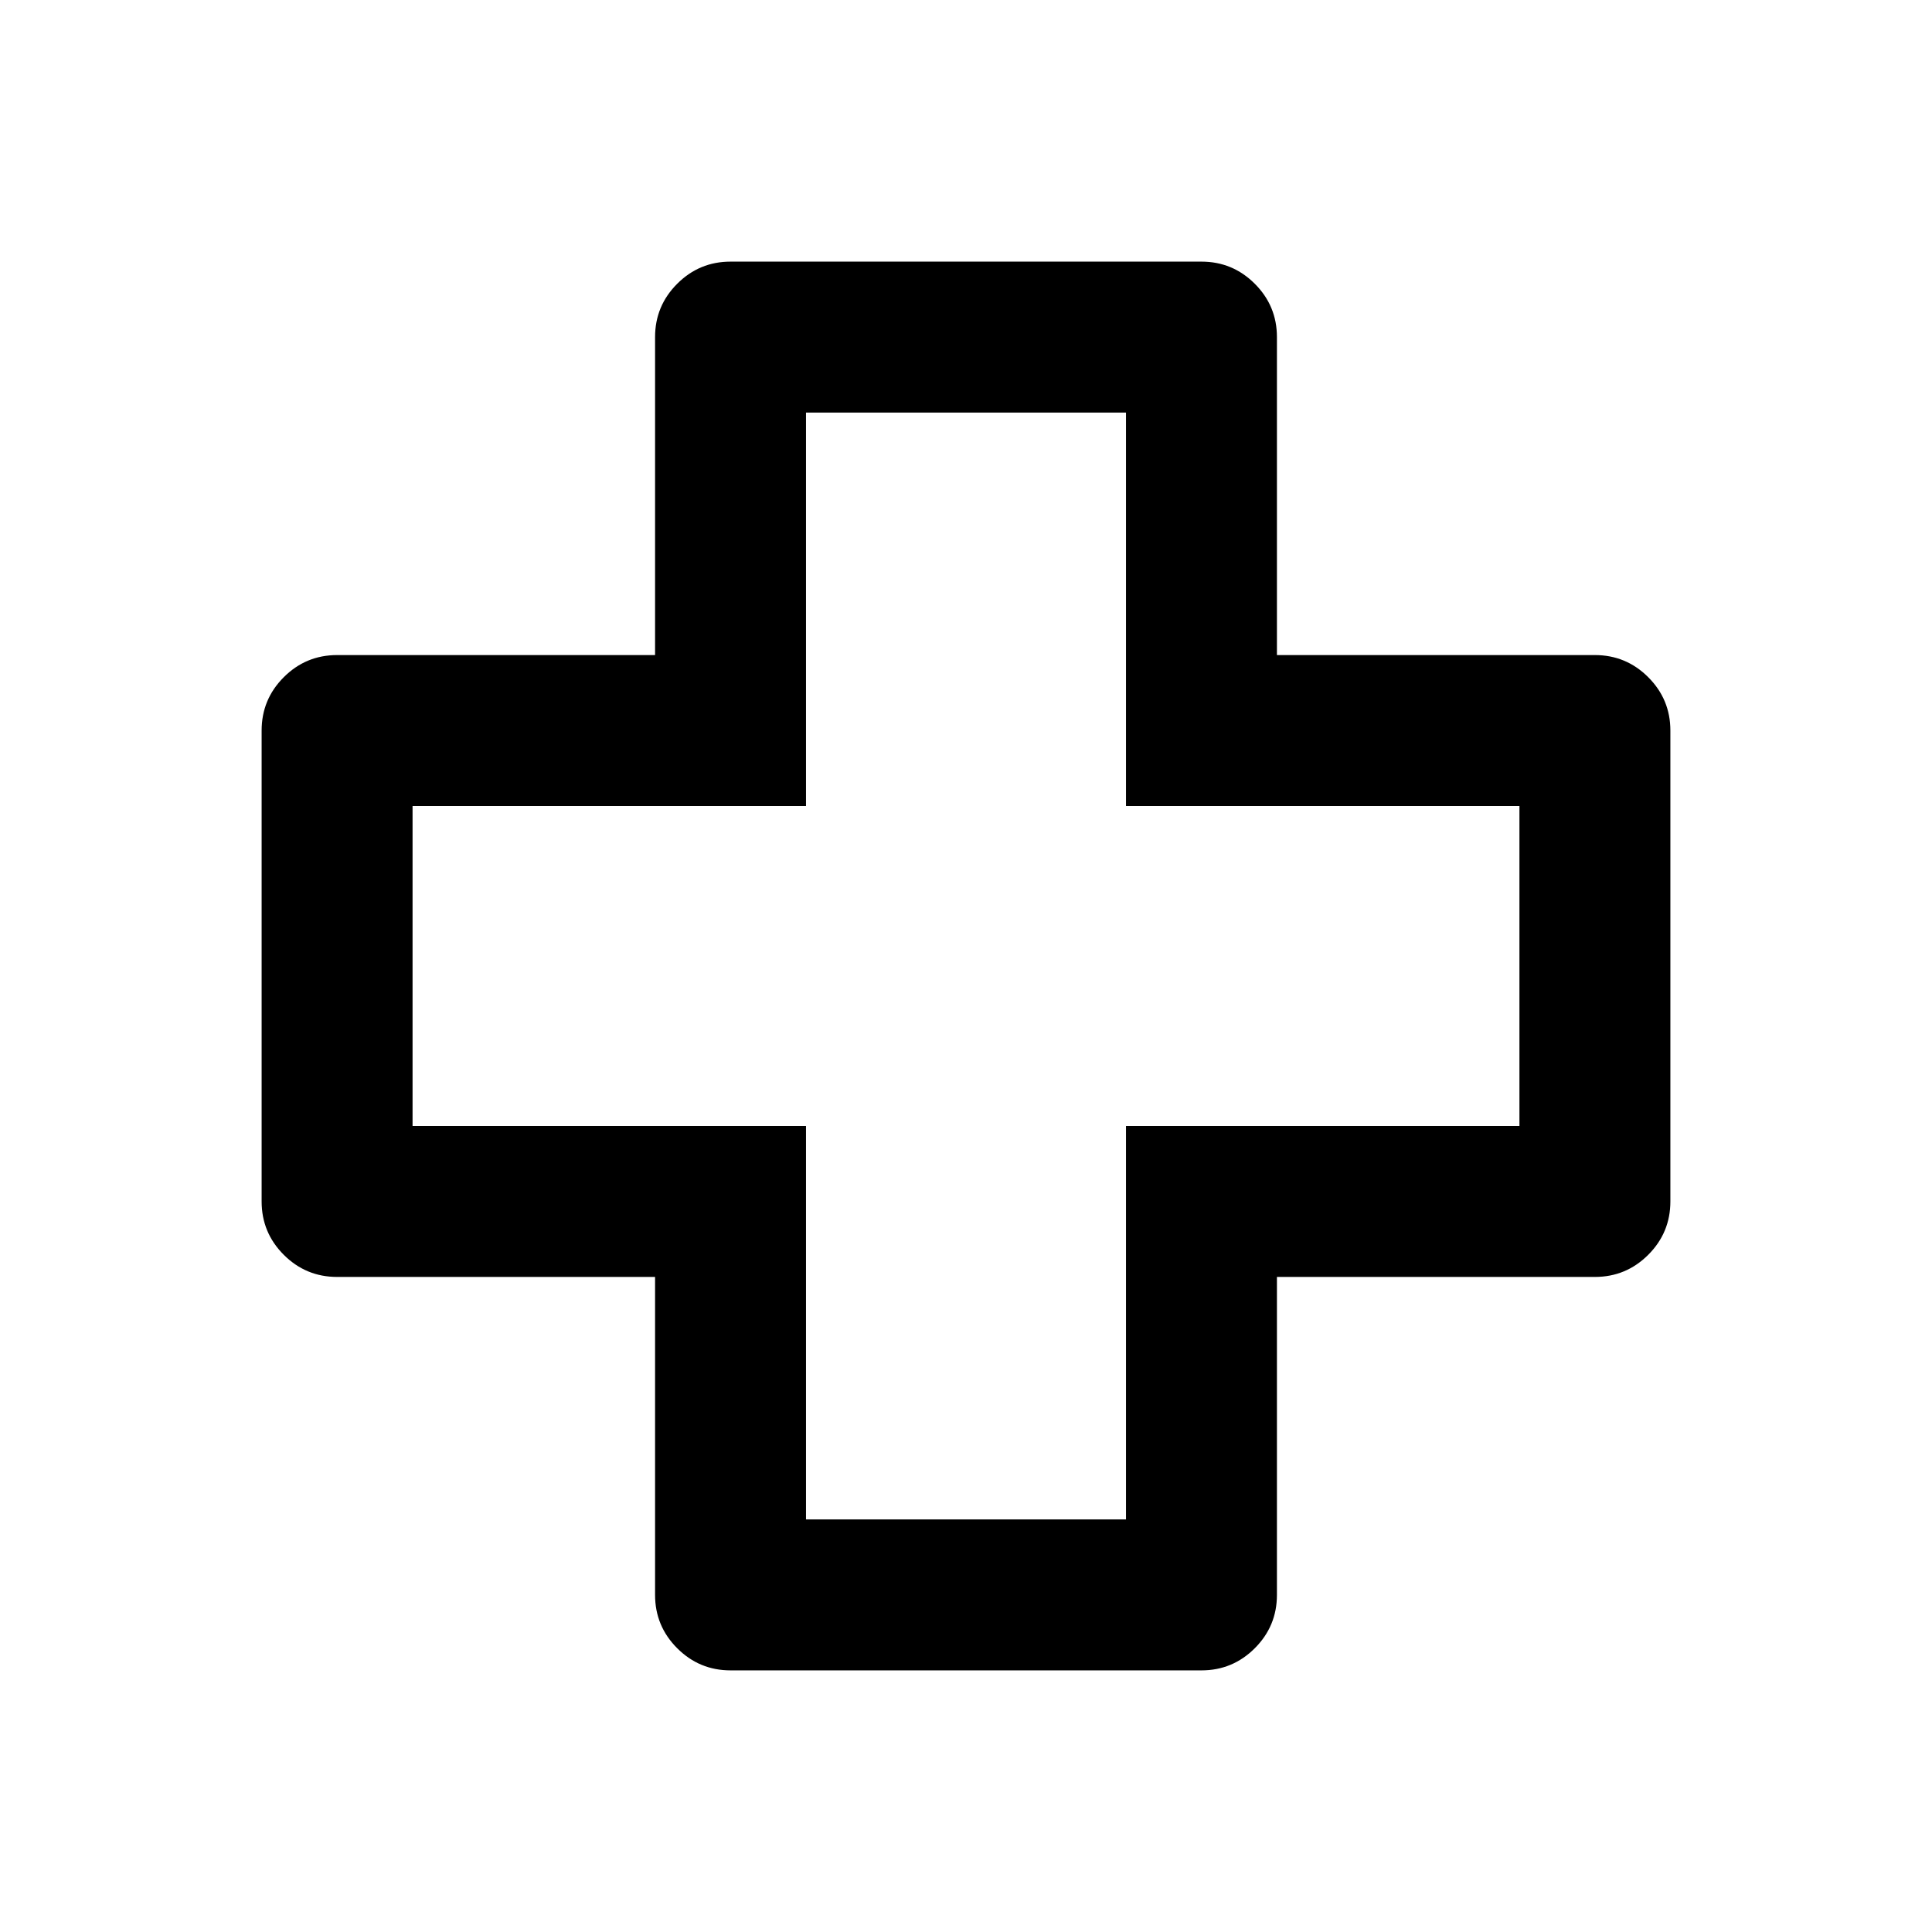 <svg xmlns="http://www.w3.org/2000/svg" height="24" viewBox="0 -960 960 960" width="24"><path d="M363-130q-15.5 0-26.5-11t-11-26.5v-158h-158q-15.5 0-26.5-11T130-363v-234q0-15.5 11-26.5t26.5-11h158v-158q0-15.5 11-26.5t26.5-11h234q15.5 0 26.5 11t11 26.5v158h158q15.5 0 26.5 11t11 26.5v234q0 15.5-11 26.5t-26.5 11h-158v158q0 15.5-11 26.5T597-130H363Zm37.5-75h159v-195.5H755v-159H559.5V-755h-159v195.5H205v159h195.5V-205ZM480-480Z"/></svg>